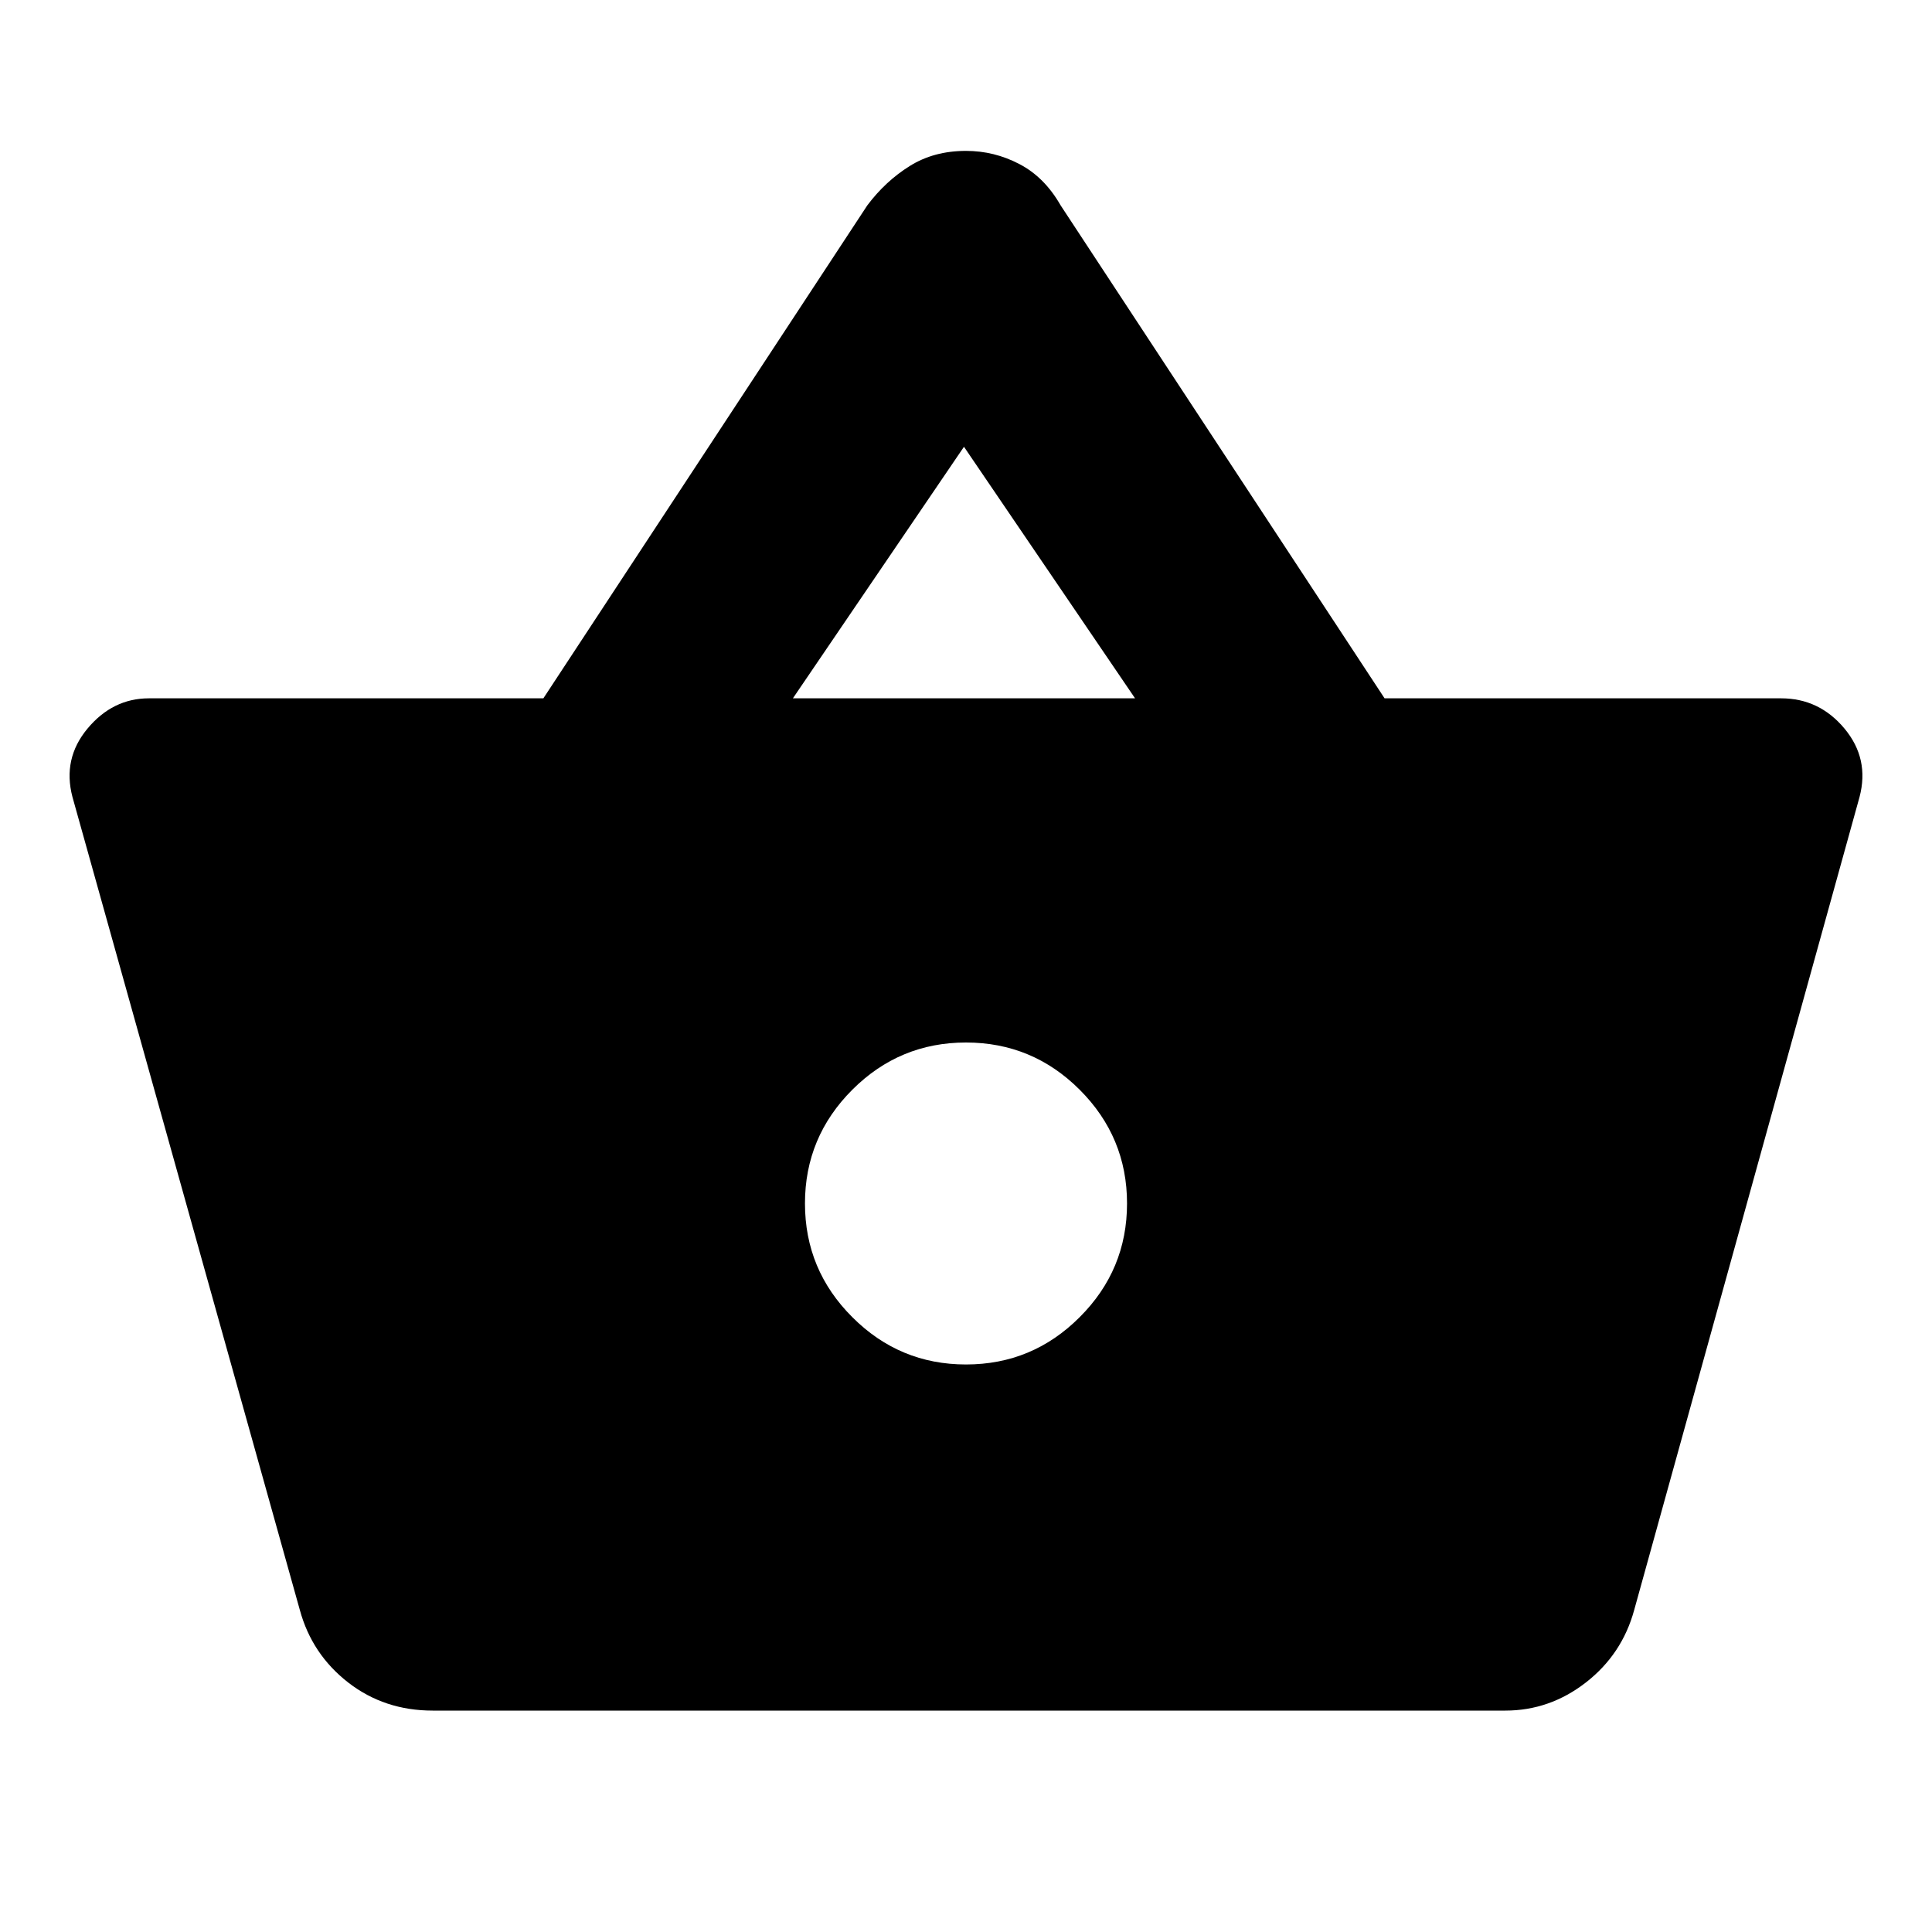 <svg xmlns="http://www.w3.org/2000/svg" height="20" width="20"><path d="M4.479 17.708q-.5 0-.875-.291-.375-.292-.5-.75L.75 8.25q-.104-.396.156-.708.261-.313.636-.313h4.083l3.354-5.104q.188-.25.438-.406.25-.157.583-.157.292 0 .552.136.26.135.427.427l3.354 5.104h4.105q.395 0 .656.313.26.312.156.708l-2.333 8.417q-.125.458-.5.75-.375.291-.834.291ZM8.208 7.229h3.542L9.979 4.625ZM10 14.125q.688 0 1.177-.49.49-.489.49-1.177 0-.687-.49-1.177-.489-.489-1.177-.489-.688 0-1.177.489-.49.49-.49 1.177 0 .688.49 1.177.489.49 1.177.49Z"/></svg>